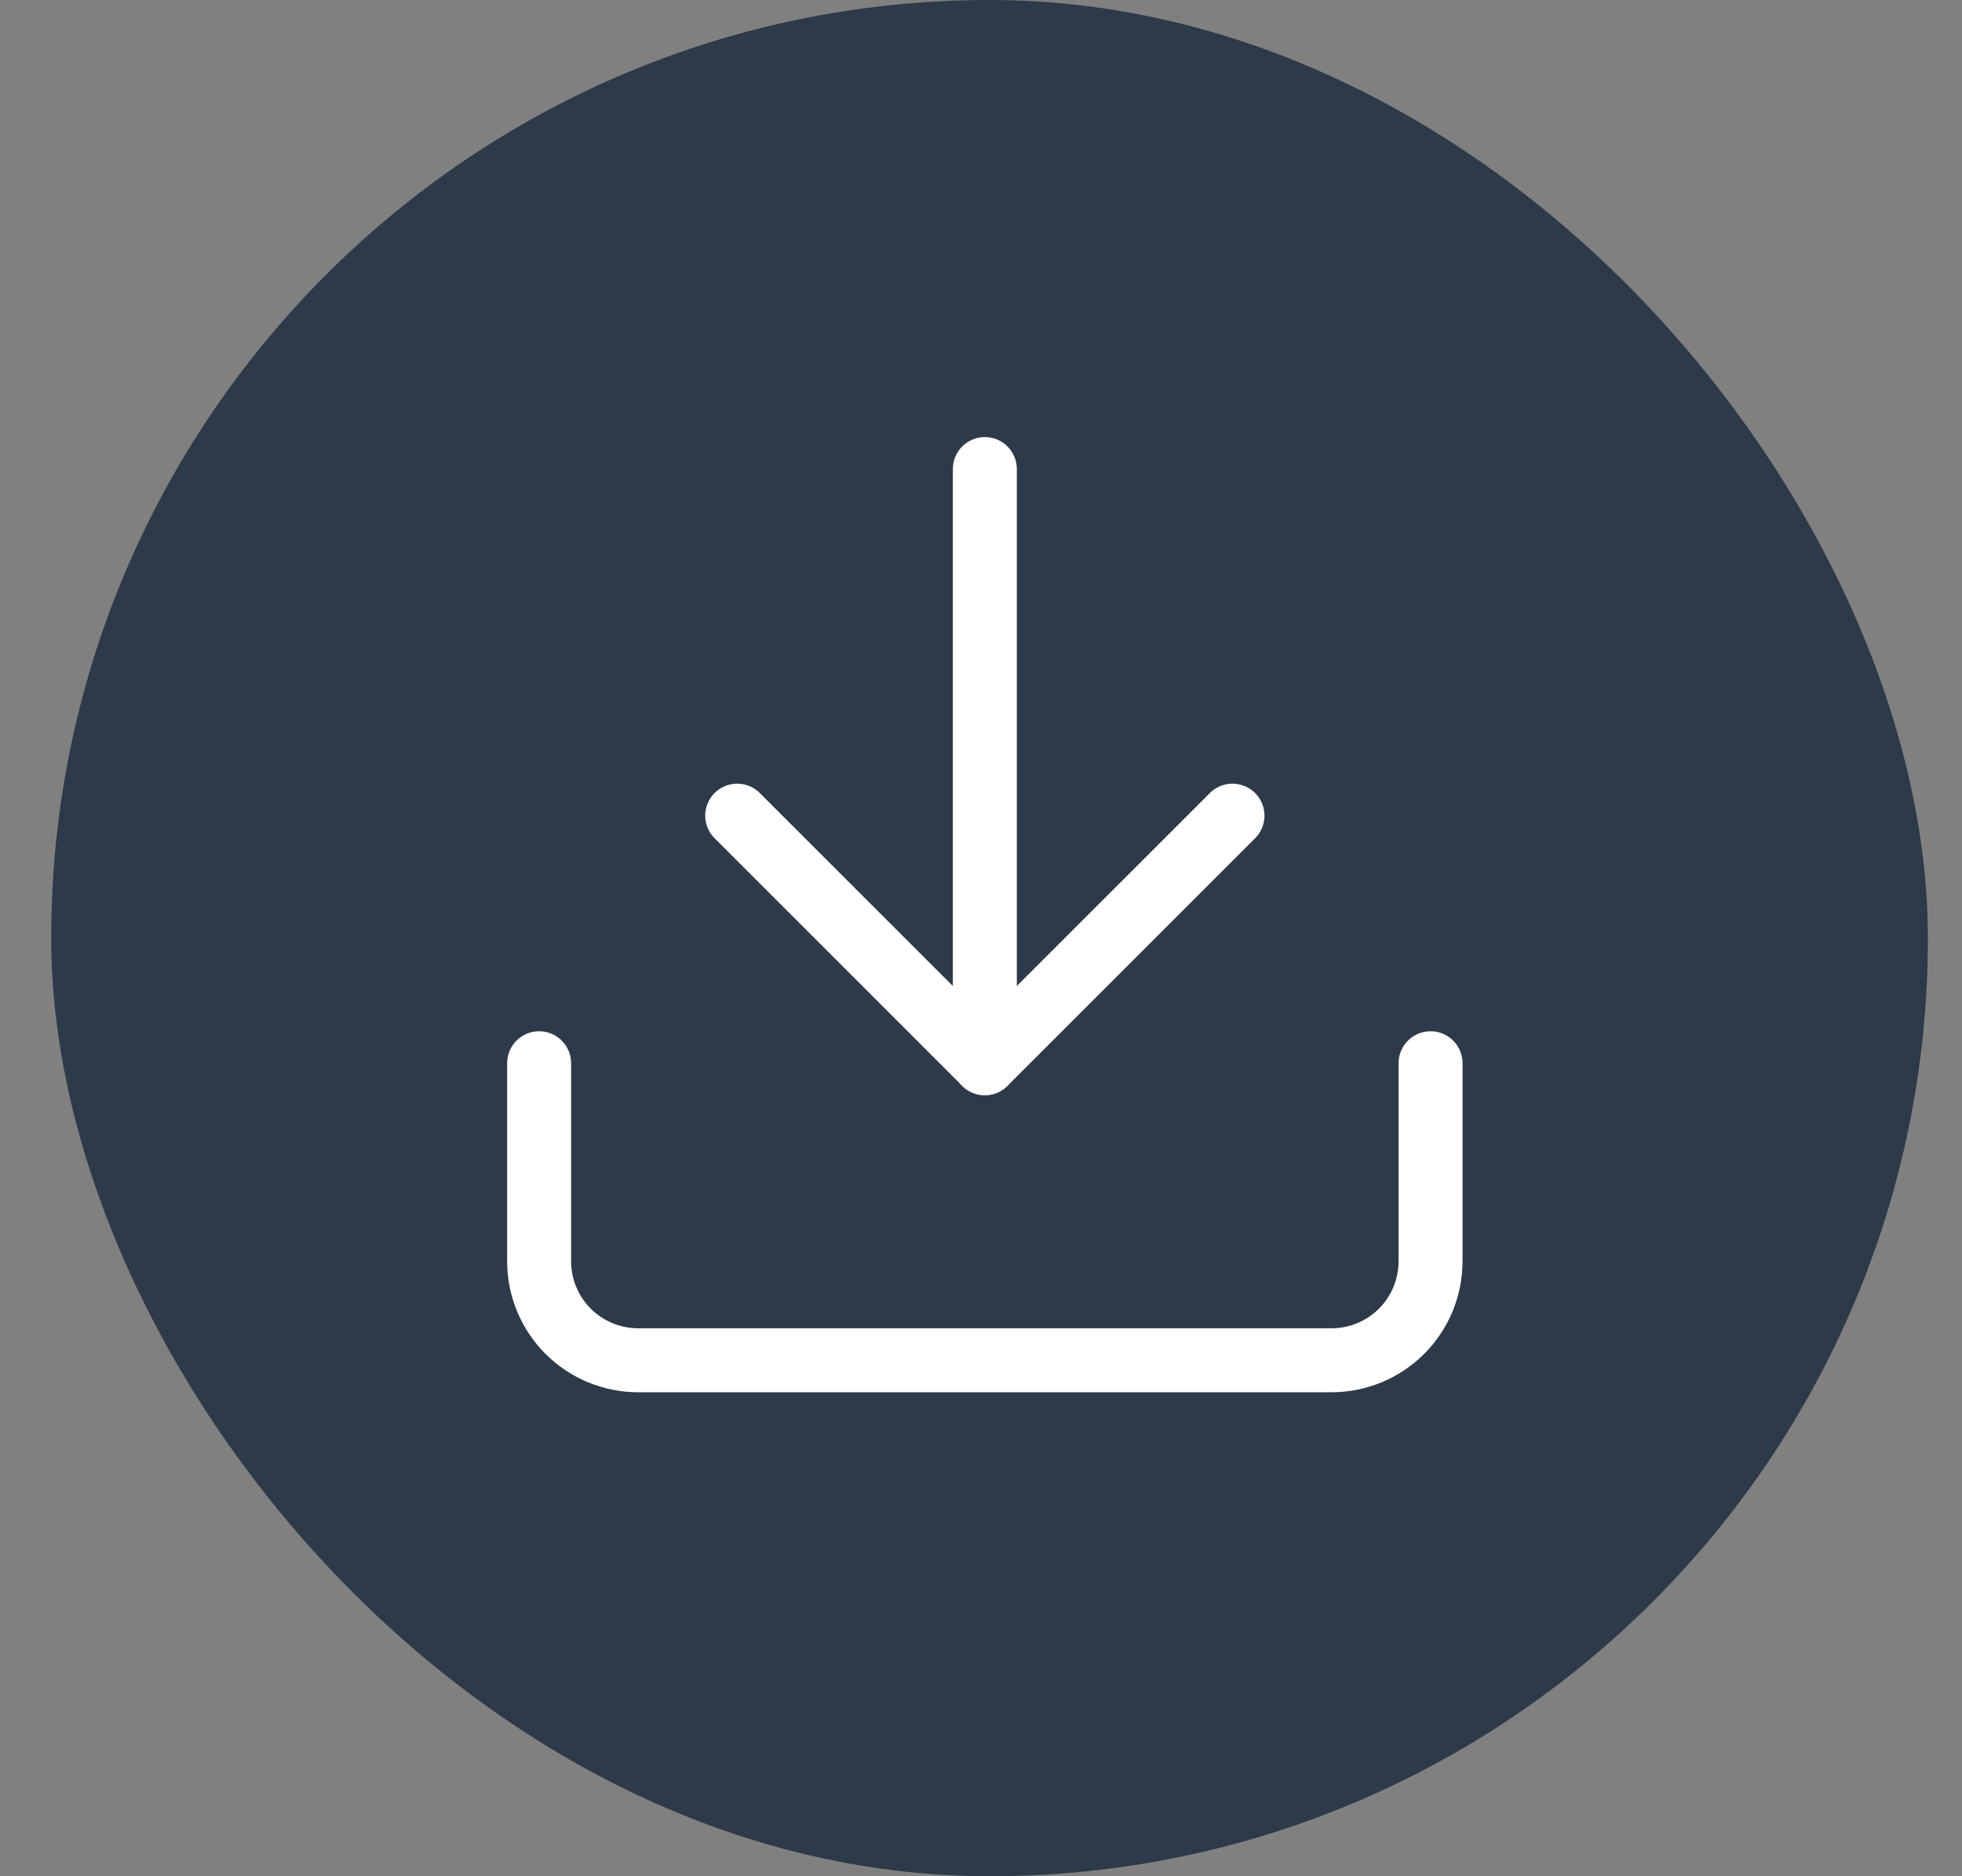 <svg width="23" height="22" viewBox="0 0 23 22" fill="none" xmlns="http://www.w3.org/2000/svg">
<rect x="0" y="0" width="23" height="22" fill="#808080" stroke="none"/>
<rect x="0.6" width="22" height="22" rx="11" fill="#2D3A49"/>
<path d="M16.77 12.467V14.789C16.77 15.097 16.648 15.392 16.43 15.61C16.212 15.828 15.917 15.95 15.609 15.95H7.481C7.173 15.95 6.878 15.828 6.66 15.61C6.442 15.392 6.32 15.097 6.32 14.789V12.467" stroke="white" stroke-width="0.75" stroke-linecap="round" stroke-linejoin="round"/>
<path d="M8.642 9.564L11.545 12.467L14.448 9.564" stroke="white" stroke-width="0.75" stroke-linecap="round" stroke-linejoin="round"/>
<path d="M11.545 12.467V5.5" stroke="white" stroke-width="0.75" stroke-linecap="round" stroke-linejoin="round"/>
</svg>
